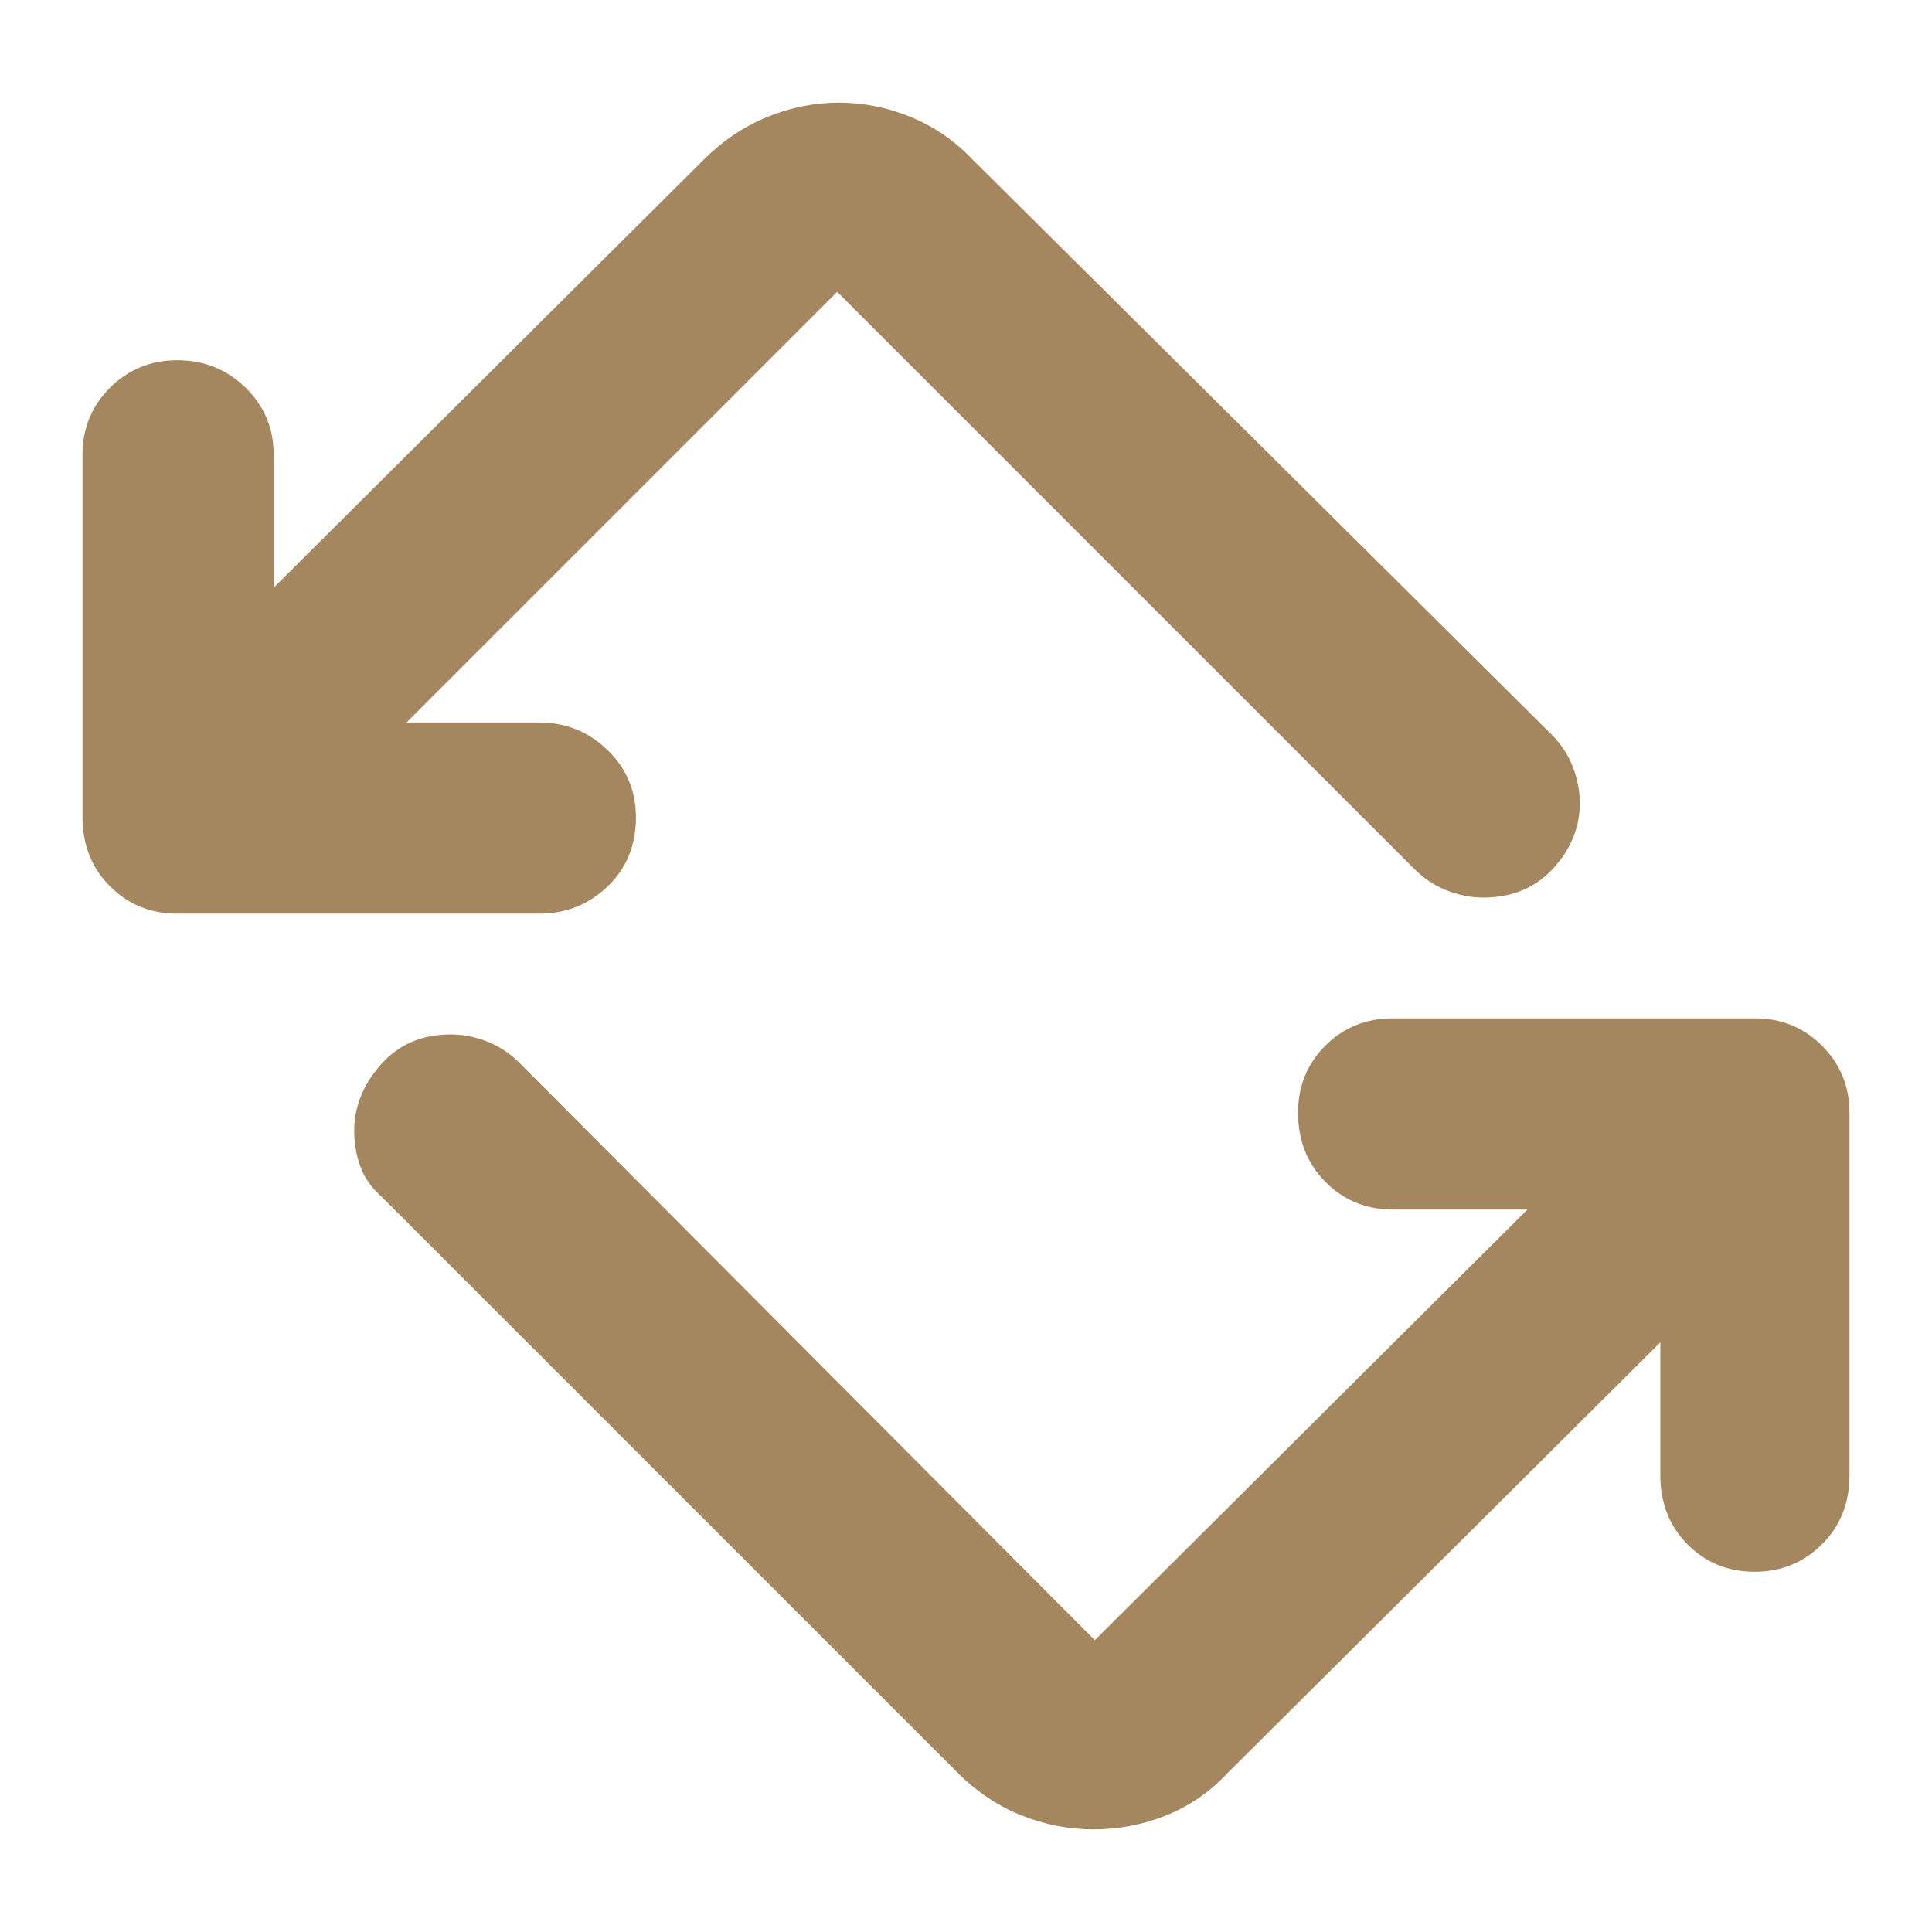 <svg xmlns="http://www.w3.org/2000/svg" height="48" viewBox="0 -960 960 960" width="48"><path fill="rgb(165, 135, 95)" d="M476-79 190-365q-8-7-11-15.5t-3-17.5q0-18.1 13.25-33.05Q202.5-446 224-446q9 0 18 3.5t16 10.5l286 287 215-214h-67q-19.75 0-33.37-13.68Q645-386.35 645-407.18q0-19.82 13.63-33.32Q672.25-454 692-454h180q19.75 0 33.38 13.62Q919-426.75 919-407v180q0 20.75-13.68 34.37Q891.65-179 871.82-179q-19.82 0-33.32-13.63Q825-206.25 825-227v-66L610-79q-13.21 14.13-30.54 21.07Q562.14-51 543.2-51q-18.2 0-35.63-6.93Q490.14-64.87 476-79ZM88-506q-19.75 0-33.37-13.63Q41-533.25 41-554v-180q0-19.75 13.68-33.38Q68.35-781 88.18-781 108-781 122-767.38q14 13.63 14 33.38v66l214-213q14.04-13.87 31.34-20.93 17.3-7.07 35.61-7.07 18.05 0 35.43 7.07Q469.75-894.87 483-881l288 286q7 7 10.5 16t3.5 18q0 18.1-13.25 32.55Q758.5-514 737-514q-9 0-18-3.5T703-528L416-815 202-601h66q19.75 0 33.88 13.68Q316-573.65 316-553.82q0 20.82-14.12 34.32Q287.75-506 268-506H88Z"/></svg>